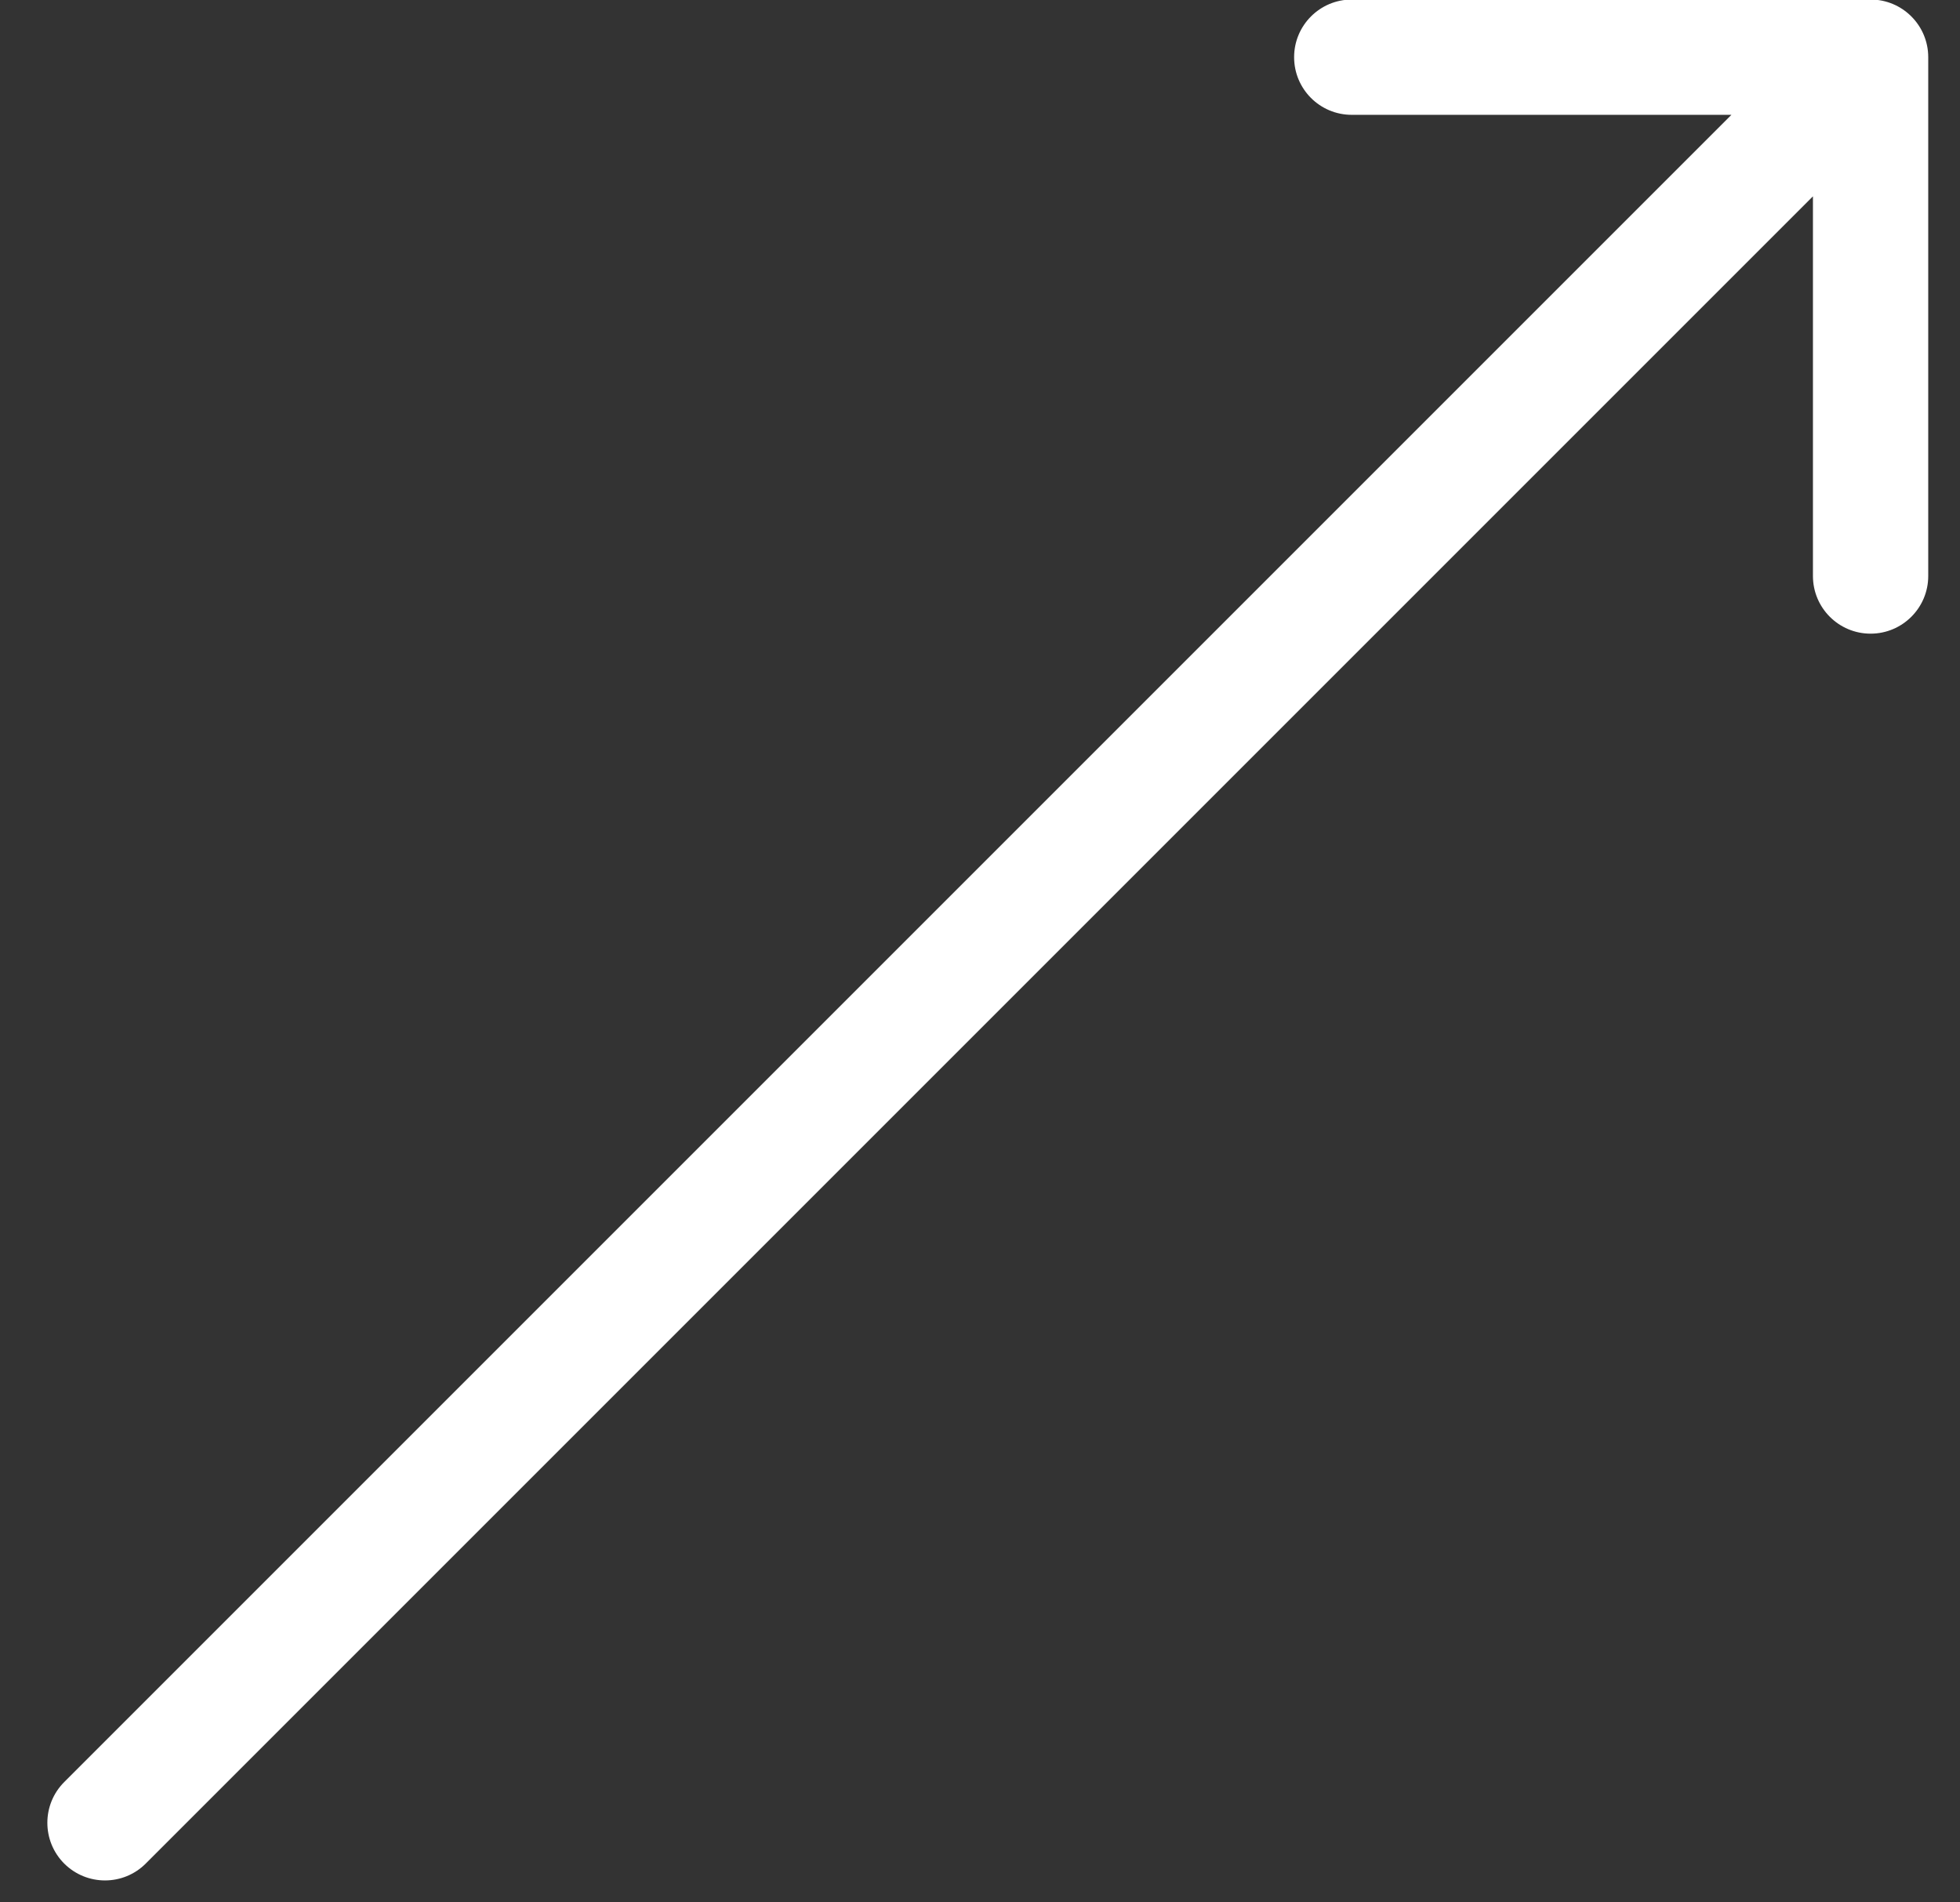 <svg width="34" height="33" viewBox="0 0 34 33" fill="none" xmlns="http://www.w3.org/2000/svg">
<rect x="0" y="0" width="34" height="33" fill="#333333" stroke="none"/>
<path d="M1.114 30.913C0.724 31.303 0.724 31.936 1.114 32.327C1.505 32.717 2.138 32.717 2.528 32.327L1.114 30.913ZM33.449 0.992C33.449 0.44 33.001 -0.008 32.449 -0.008L23.449 -0.008C22.896 -0.008 22.449 0.44 22.449 0.992C22.449 1.545 22.896 1.992 23.449 1.992L31.449 1.992L31.449 9.992C31.449 10.544 31.896 10.992 32.449 10.992C33.001 10.992 33.449 10.544 33.449 9.992L33.449 0.992ZM2.528 32.327L33.156 1.699L31.742 0.285L1.114 30.913L2.528 32.327Z" fill="white"/>
</svg>
